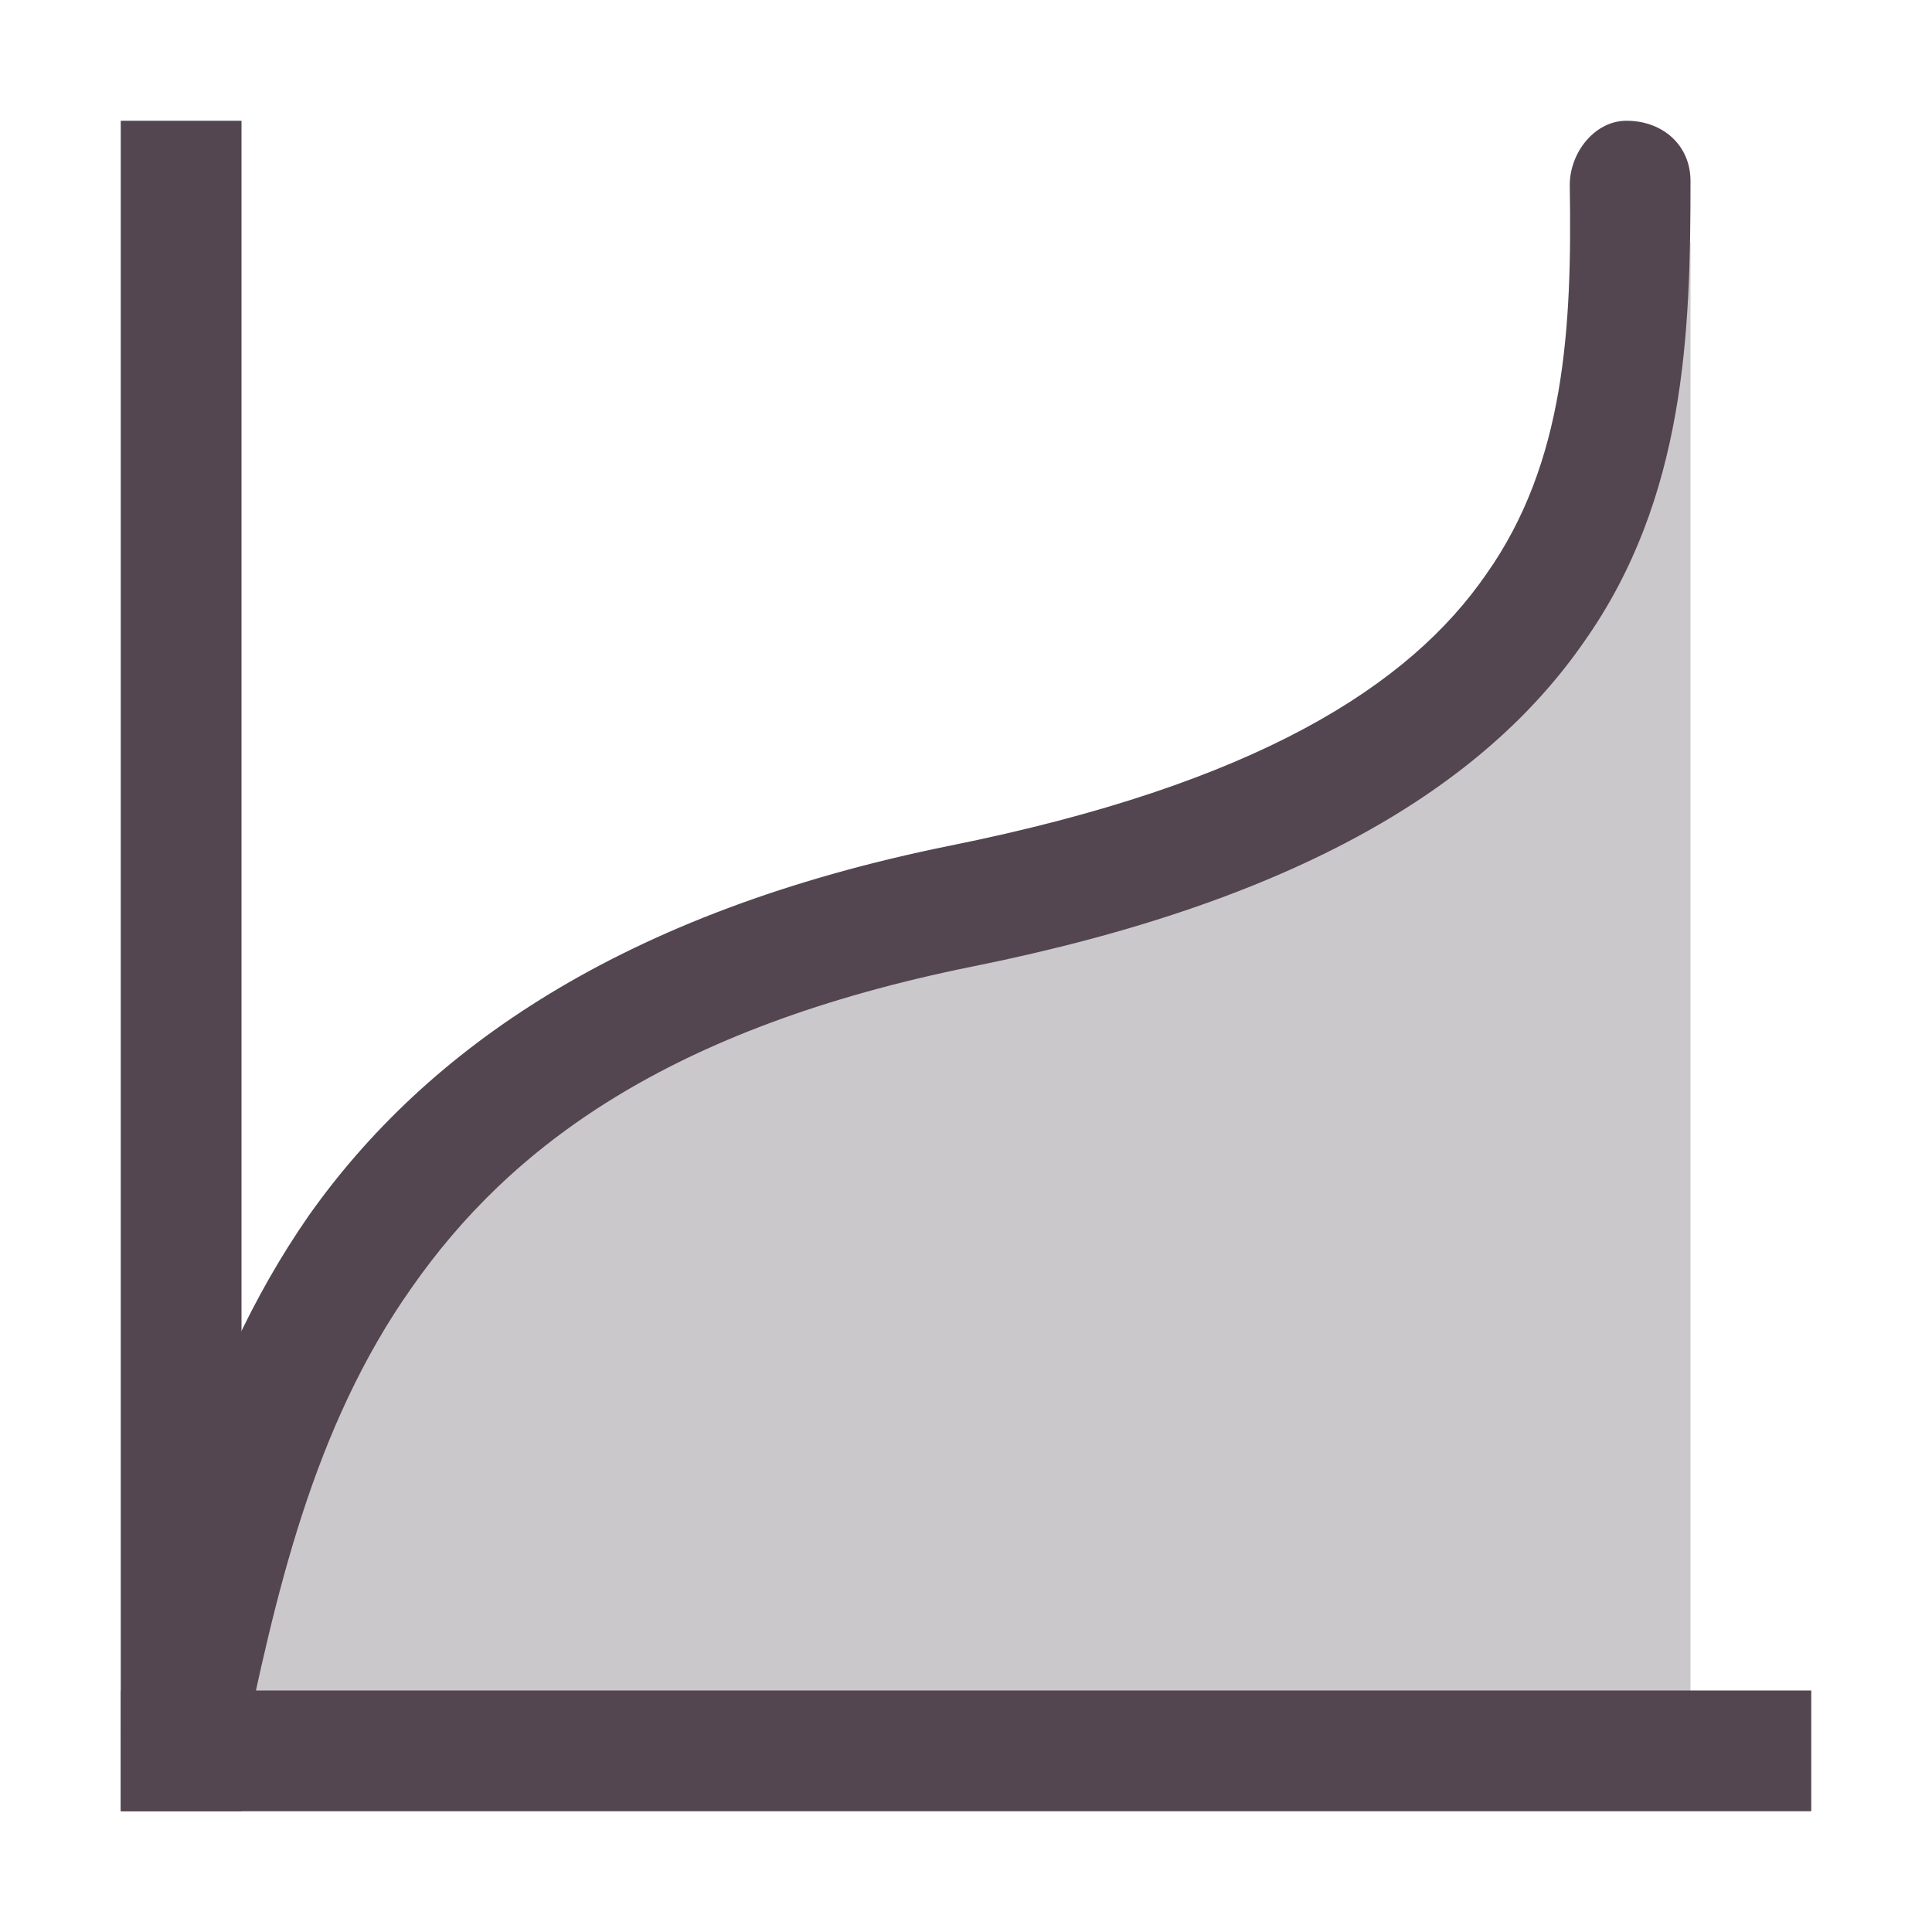 <svg xmlns="http://www.w3.org/2000/svg" width="16" height="16" fill="#534650" xmlns:v="https://vecta.io/nano"><path d="M1.5 14.5C2.07 11.8 2.76 9.15 8 8c5.22-.96 5.09-3.65 6-6v12.5z" opacity=".3"/><path d="M13.47 1c-.264 0-.47.264-.47.533.02 1.182-.04 2.3-.69 3.22-.64.93-1.91 1.74-4.44 2.25-2.72.55-4.34 1.69-5.31 3.06-.96 1.38-1.28 2.94-1.56 4.29l1 .21c.28-1.35.59-2.74 1.41-3.9.81-1.16 2.12-2.15 4.65-2.66 2.68-.54 4.23-1.49 5.06-2.69.84-1.19.88-2.57.88-3.81.002-.301-.231-.503-.53-.503z"/><path d="M1 1h1v14H1z"/><path d="M15 14v1H1v-1z"/></svg>
